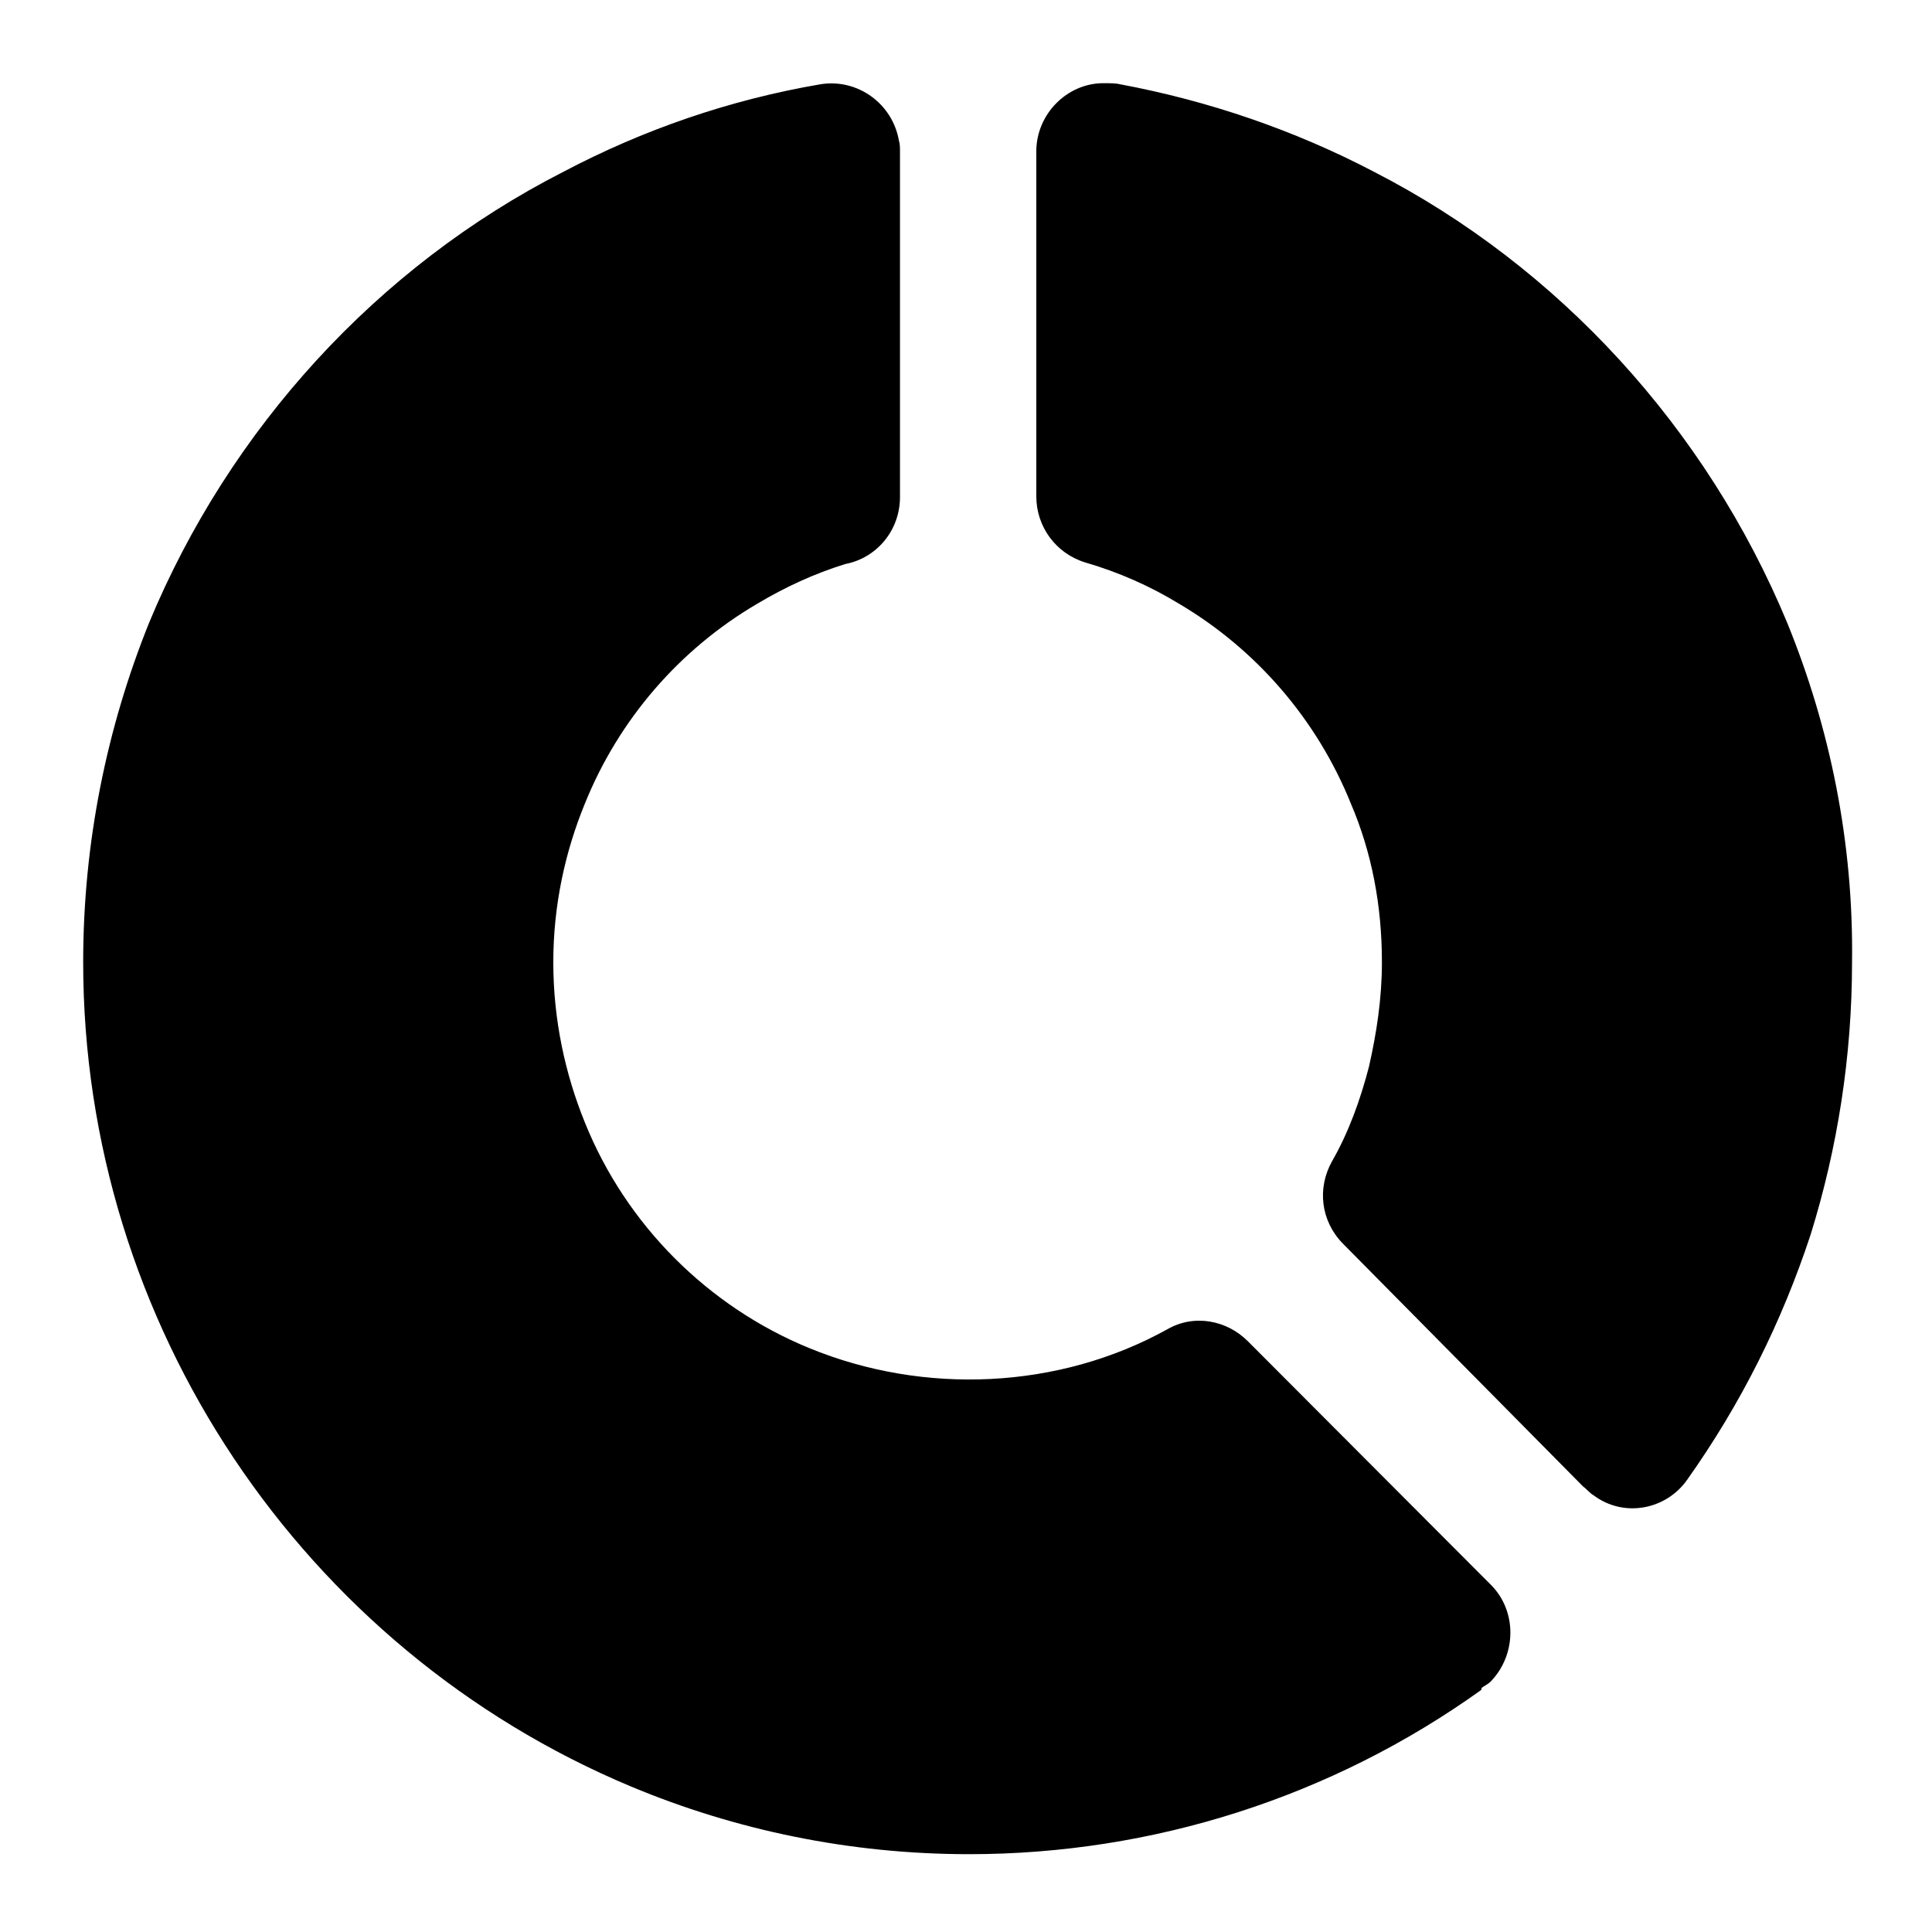 <?xml version="1.0" encoding="utf-8"?>
<!-- Generator: Adobe Illustrator 22.0.1, SVG Export Plug-In . SVG Version: 6.00 Build 0)  -->
<svg version="1.0" id="图层_1" xmlns="http://www.w3.org/2000/svg" xmlns:xlink="http://www.w3.org/1999/xlink" x="0px" y="0px"
	 viewBox="0 0 360 360" style="enable-background:new 0 0 360 360;" xml:space="preserve">
<path d="M333,116c-15-36.1-42.5-66.3-77-84c-14.7-7.7-30.7-13.2-47.3-16.3c-0.8-0.2-2-0.2-3.1-0.2c-6.8,0-12.5,5.8-12.5,12.7v64.3
	l0,0c0,5.6,3.6,10.6,9.1,12.3c6.2,1.8,12.1,4.4,17.5,7.7c14.4,8.5,25.7,21.6,32,37.2c3.9,9.1,5.8,19,5.8,29.6c0,6.8-1,13.2-2.4,19.4
	c-1.6,6.2-3.8,12.3-6.9,17.7c-2.8,5-2.1,11.1,2,15.3l44.8,45.3c0.6,0.4,1.2,1.2,1.9,1.6c5.7,4.3,13.6,2.7,17.5-2.9
	c10-14.1,17.6-29.3,23-45.7c5-16.1,7.7-33.2,7.7-50.7C345.4,157,341,135.6,333,116L333,116z M232.5,249.9L232.5,249.9
	c-3.9-3.9-10-5.1-15-2.2c-20.2,11.2-45.3,12.3-66.7,3.5c-18.8-7.7-34.1-22.9-41.8-42c-3.7-9.1-5.9-19.2-5.9-29.9
	c0-10.6,2.2-20.6,5.9-29.6c6.3-15.6,17.6-28.7,32.1-37.2c5.2-3.1,10.6-5.6,16.4-7.4c5.8-1.1,10.2-6.2,10.2-12.5V28.2
	c0-0.6,0-1.4-0.2-2c-1.2-6.9-7.7-11.6-14.6-10.5c-17,2.9-33.1,8.5-47.9,16.3c-34.7,17.7-62.2,47.9-77.2,84
	c-7.9,19.6-12.3,41-12.3,63.3c0,67.4,40.9,128,102.1,153.6c19.4,8.1,40.7,12.6,63,12.6c34.1,0,67.5-10.6,95.4-30.6l0.1-0.4
	c0.4-0.3,1.2-0.7,1.7-1.2c4.8-5,4.9-13.1,0-18L232.5,249.9L232.5,249.9z"/>
</svg>
